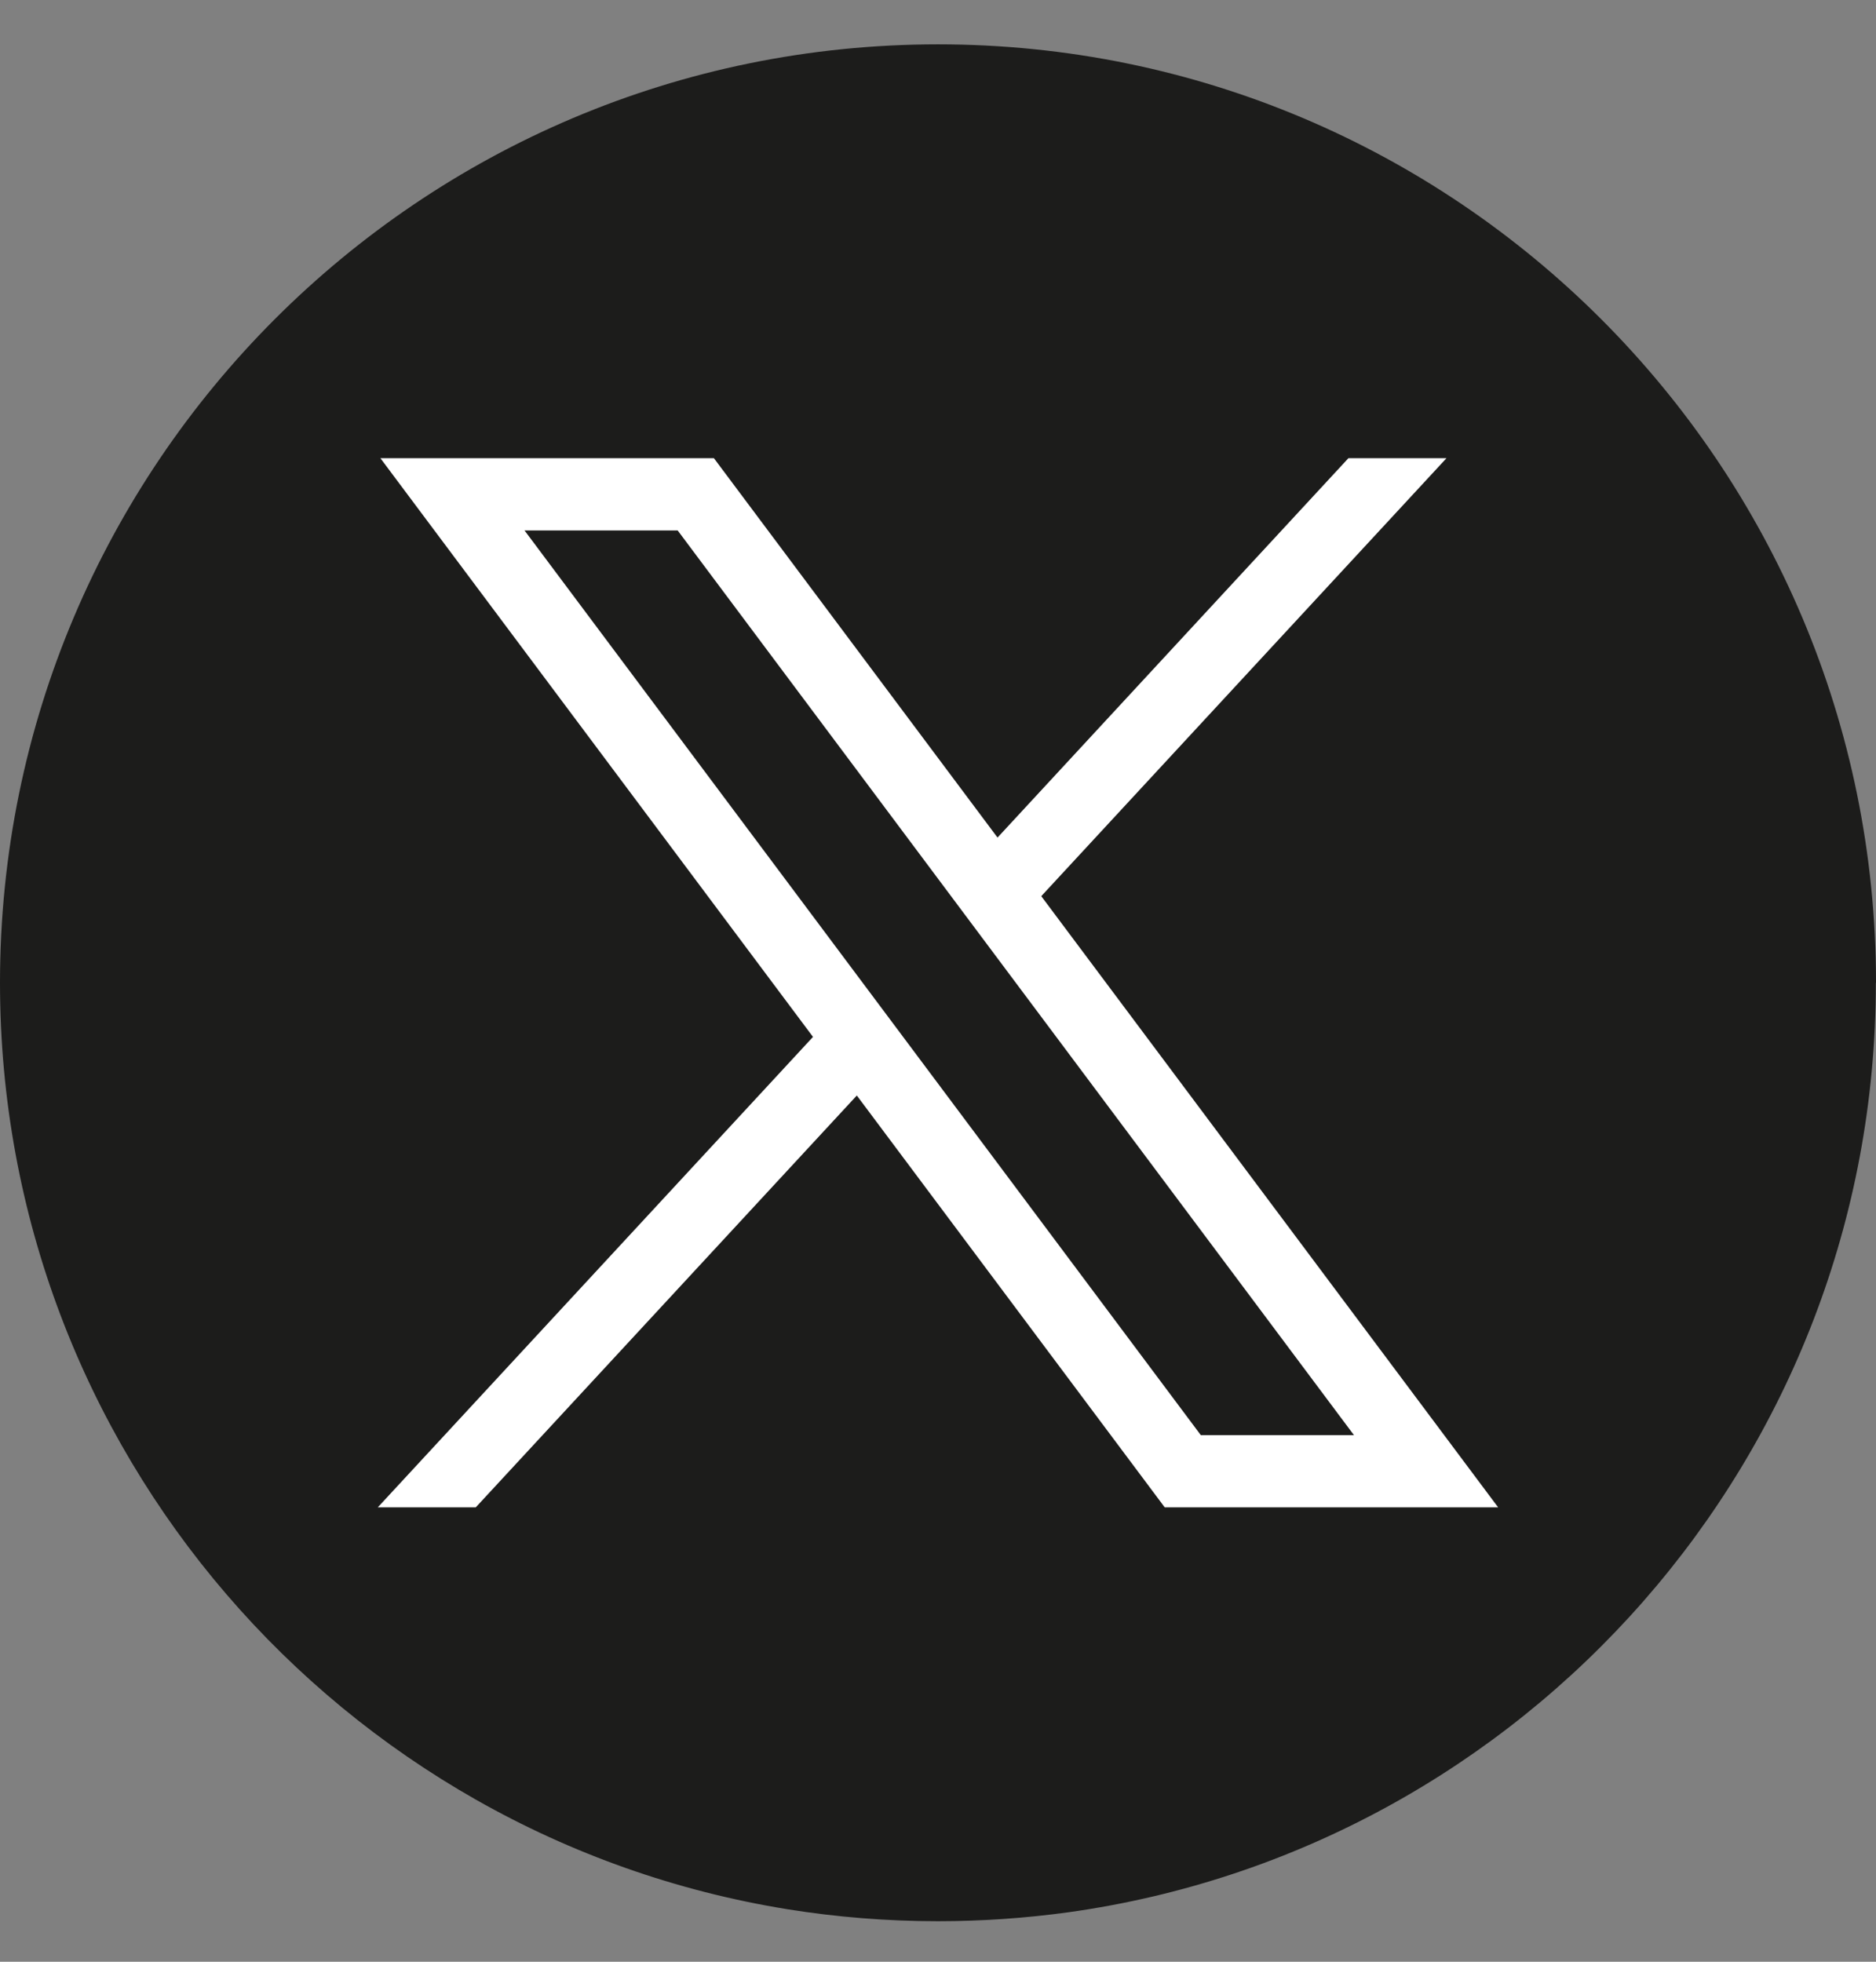 <svg width="22" height="23" viewBox="0 0 22 23" fill="none" xmlns="http://www.w3.org/2000/svg">
<rect x="0" y="0" width="22" height="23" fill="#808080" stroke="none"/>
<path d="M21.998 11.523C21.998 17.08 17.88 21.674 12.531 22.42C12.03 22.489 11.519 22.525 10.999 22.525C10.4 22.525 9.811 22.477 9.237 22.385C4 21.541 0 16.999 0 11.523C0 5.446 4.925 0.52 11 0.52C17.075 0.52 22 5.446 22 11.523H21.998Z" fill="#1C1C1B"/>
<path d="M4.461 5.372L9.534 12.157L4.43 17.673H5.579L10.048 12.844L13.659 17.673H17.569L12.211 10.507L16.963 5.372H15.813L11.698 9.82L8.372 5.372H4.462H4.461ZM6.151 6.219H7.947L15.878 16.826H14.082L6.151 6.219Z" fill="white"/>
</svg>
